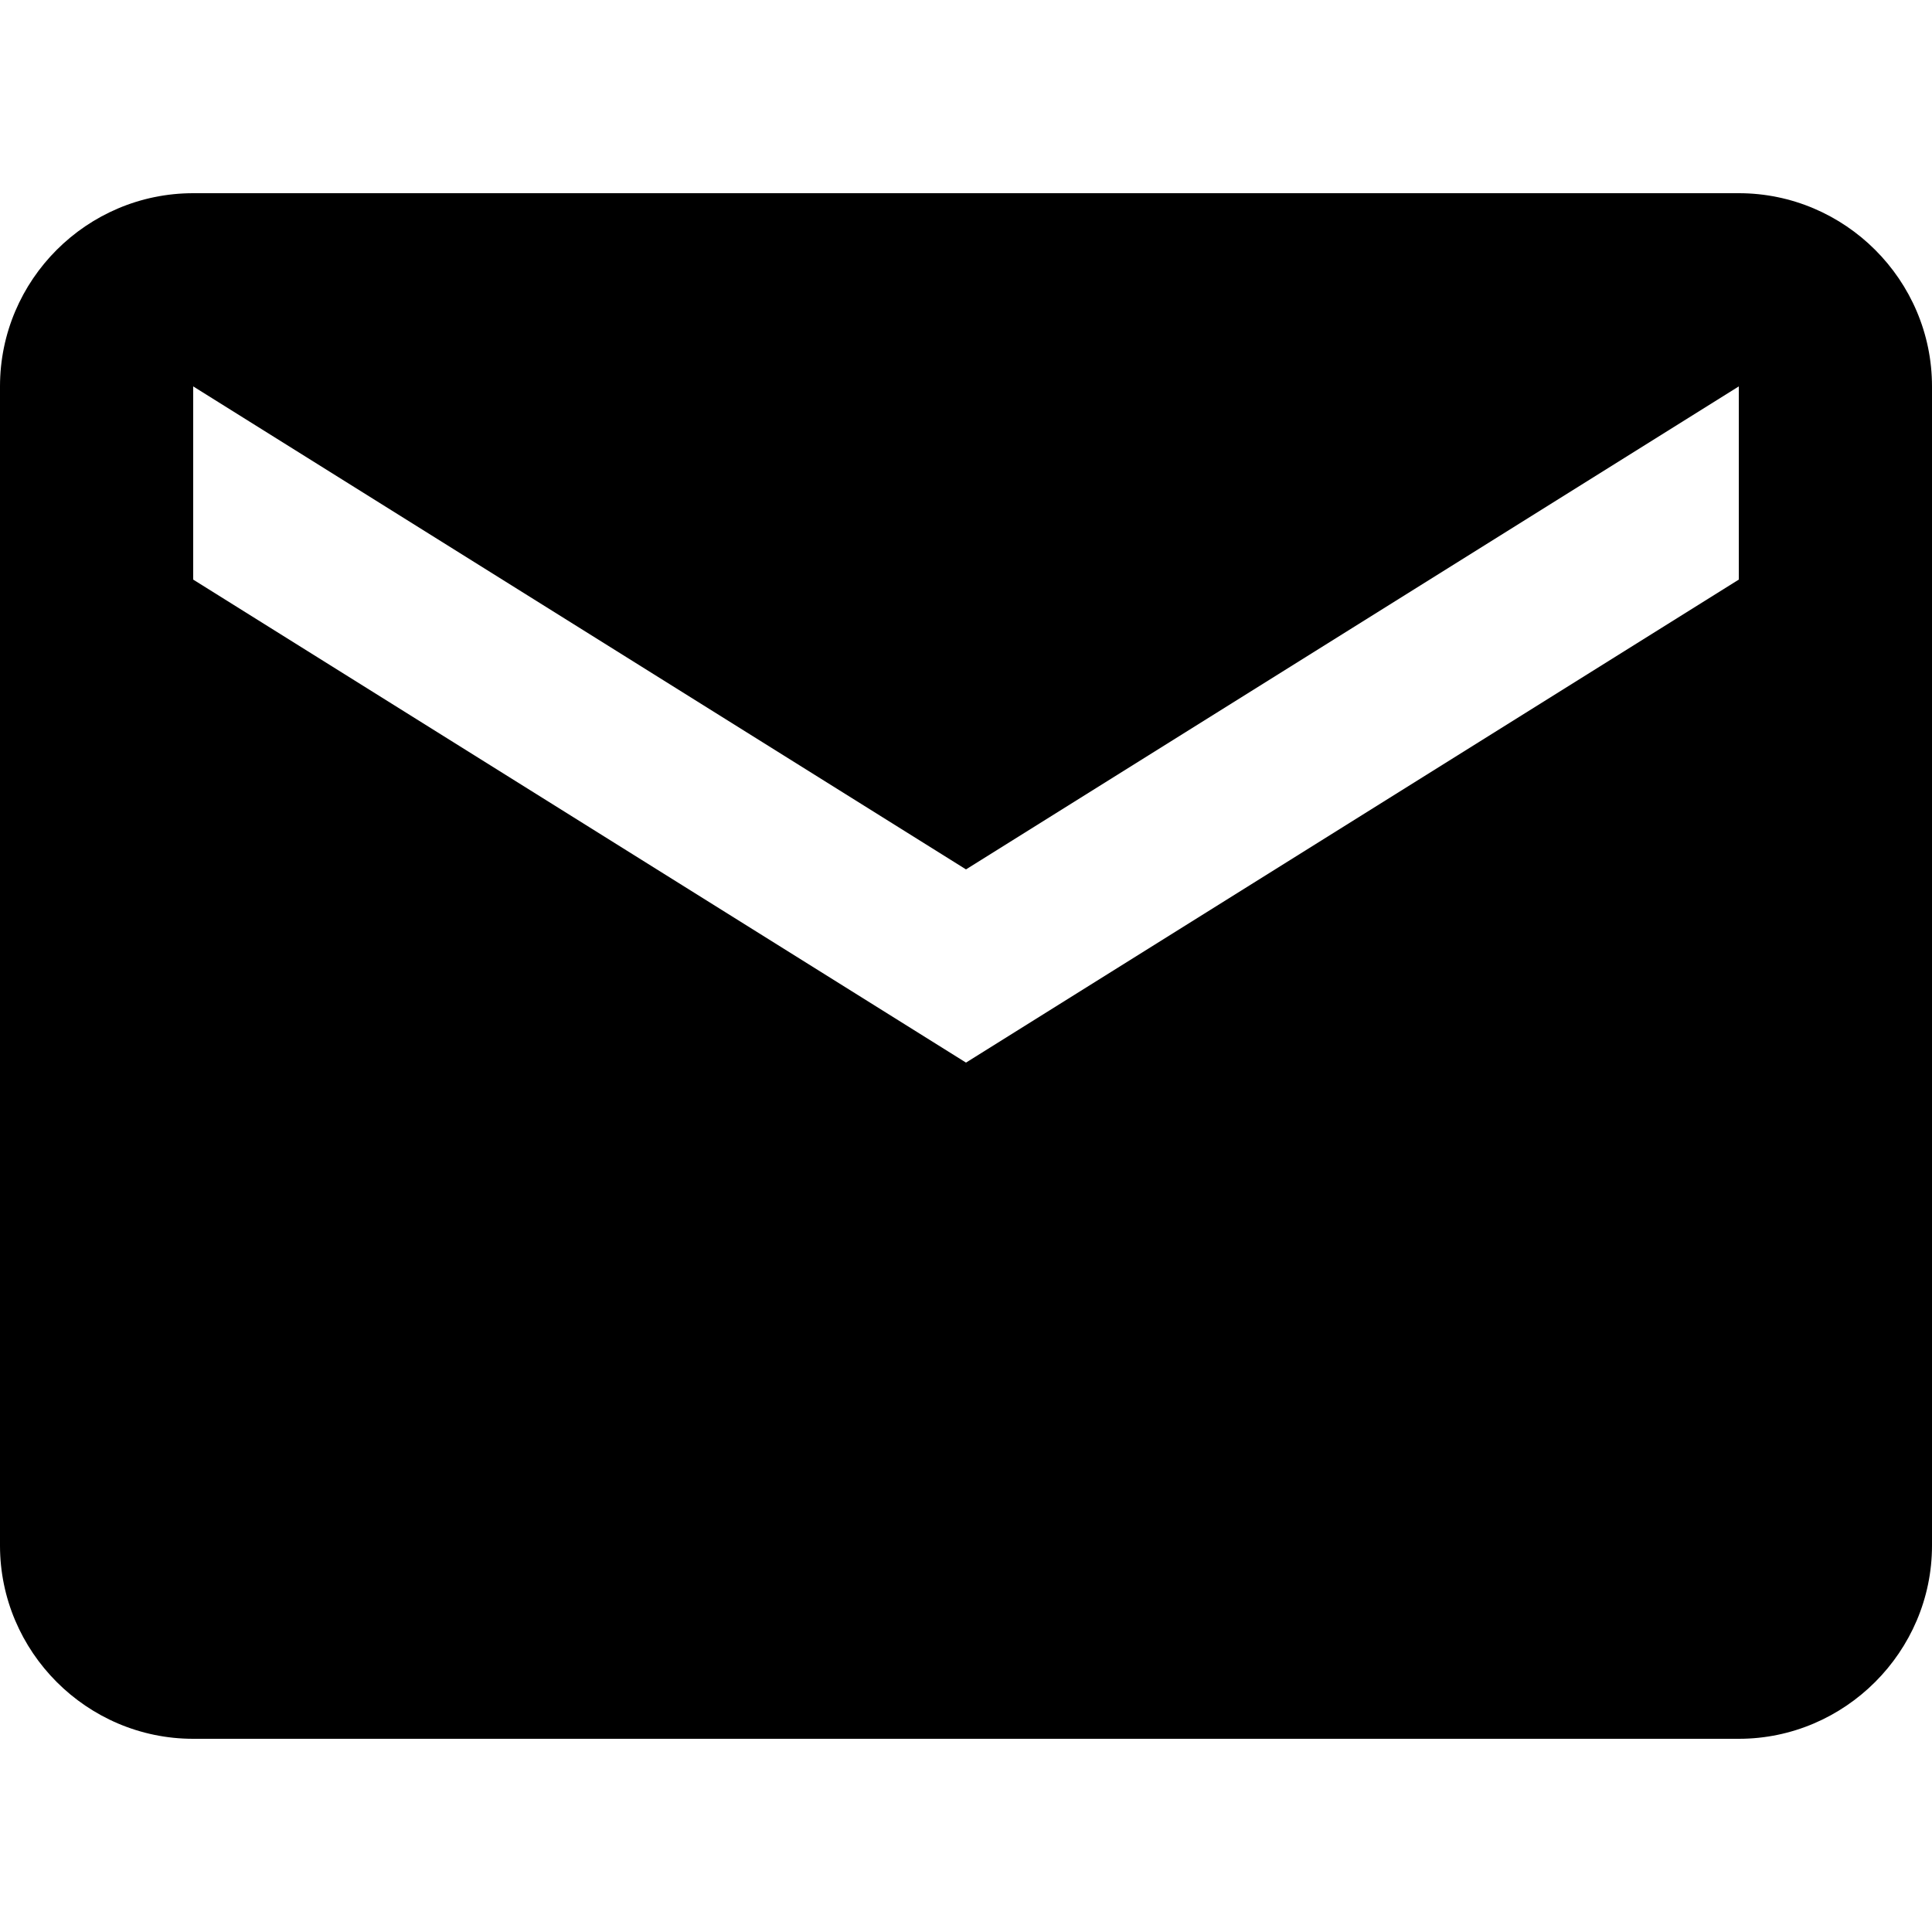 <?xml version="1.0" encoding="utf-8"?>
<!-- Generator: Adobe Illustrator 19.0.0, SVG Export Plug-In . SVG Version: 6.00 Build 0)  -->
<svg version="1.1" id="Capa_1" xmlns="http://www.w3.org/2000/svg" xmlns:xlink="http://www.w3.org/1999/xlink" x="0px" y="0px"
	 viewBox="-94 96 510 510" style="enable-background:new -94 96 510 510;" xml:space="preserve">
<g>
	<g id="mail">
		<path d="M365,147H-43c-28.1,0-51,22.9-51,51v306c0,28,22.9,51,51,51h408c28,0,51-23,51-51V198C416,169.9,393,147,365,147z
			 M365,249L161,376.5L-43,249v-51l204,127.5L365,198V249z"/>
	</g>
</g>
</svg>
